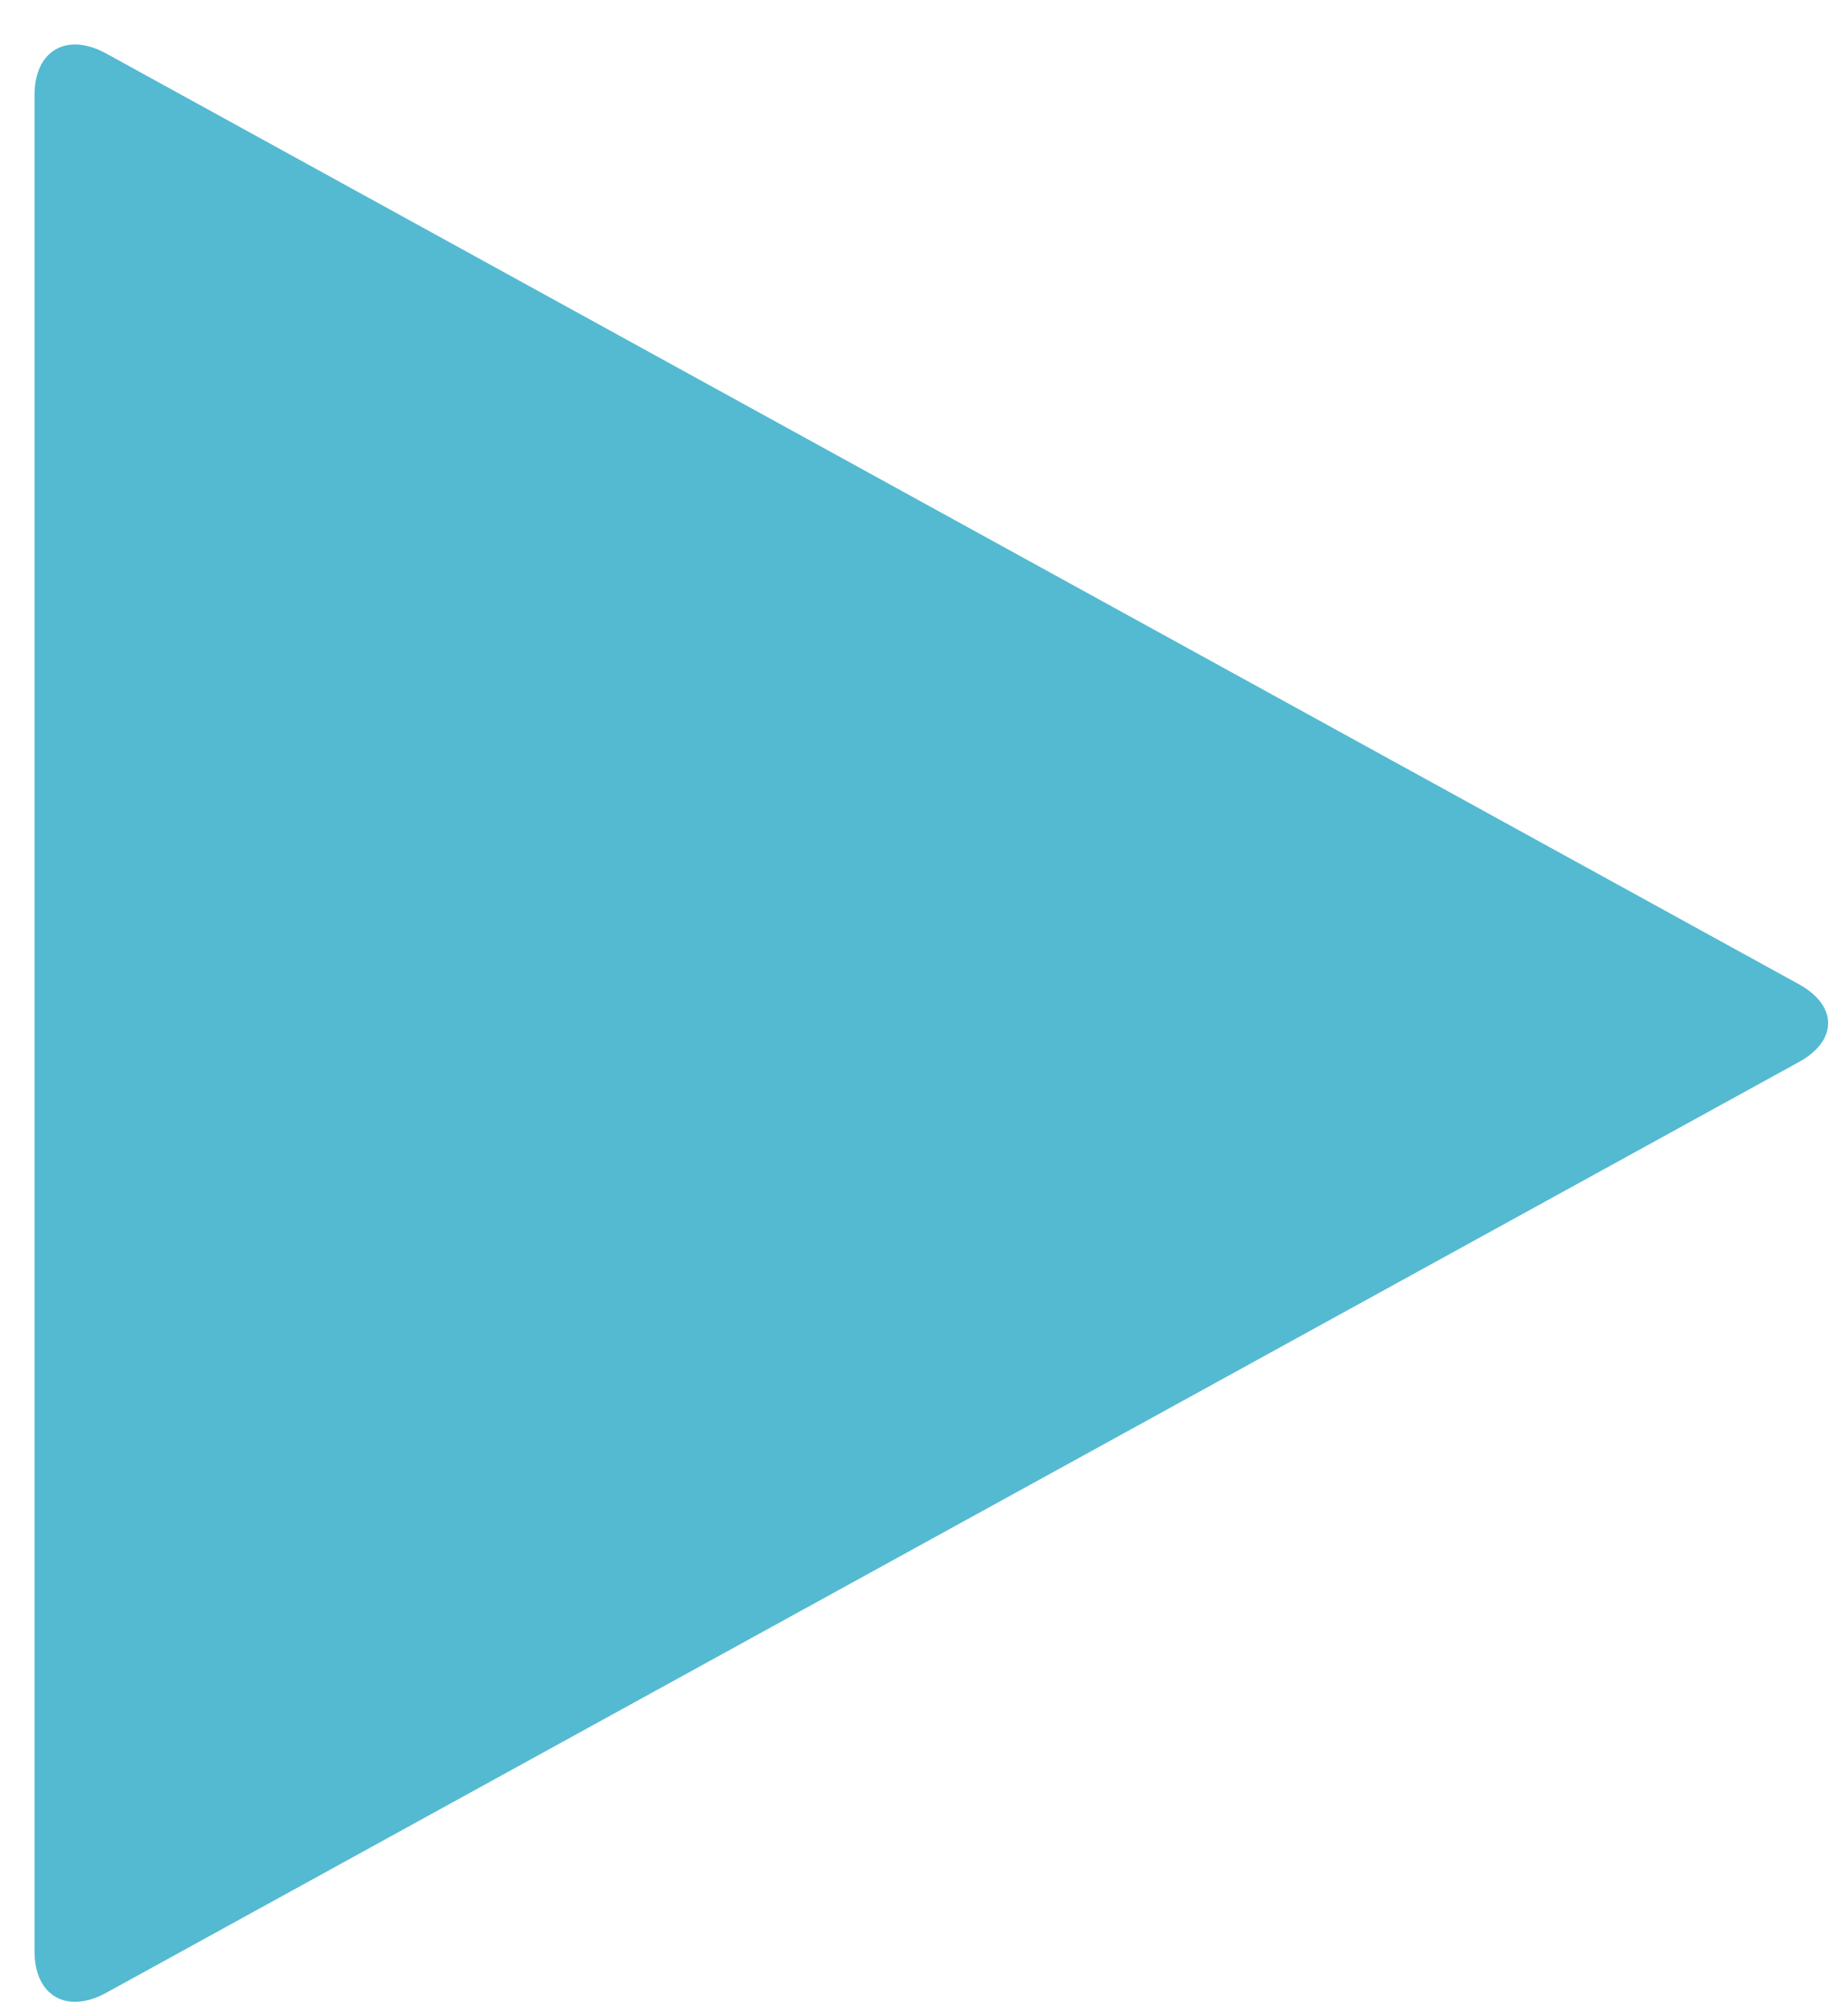 <svg width="34" height="37" viewBox="0 0 34 37" fill="none" xmlns="http://www.w3.org/2000/svg">
<path d="M33.09 19.537L1.948 36.656C1.221 37.05 0.635 36.702 0.635 35.89V1.747C0.635 0.935 1.221 0.587 1.948 0.981L33.09 18.099C33.816 18.494 33.816 19.143 33.09 19.537Z" fill="#53BAD1"/>
</svg>
